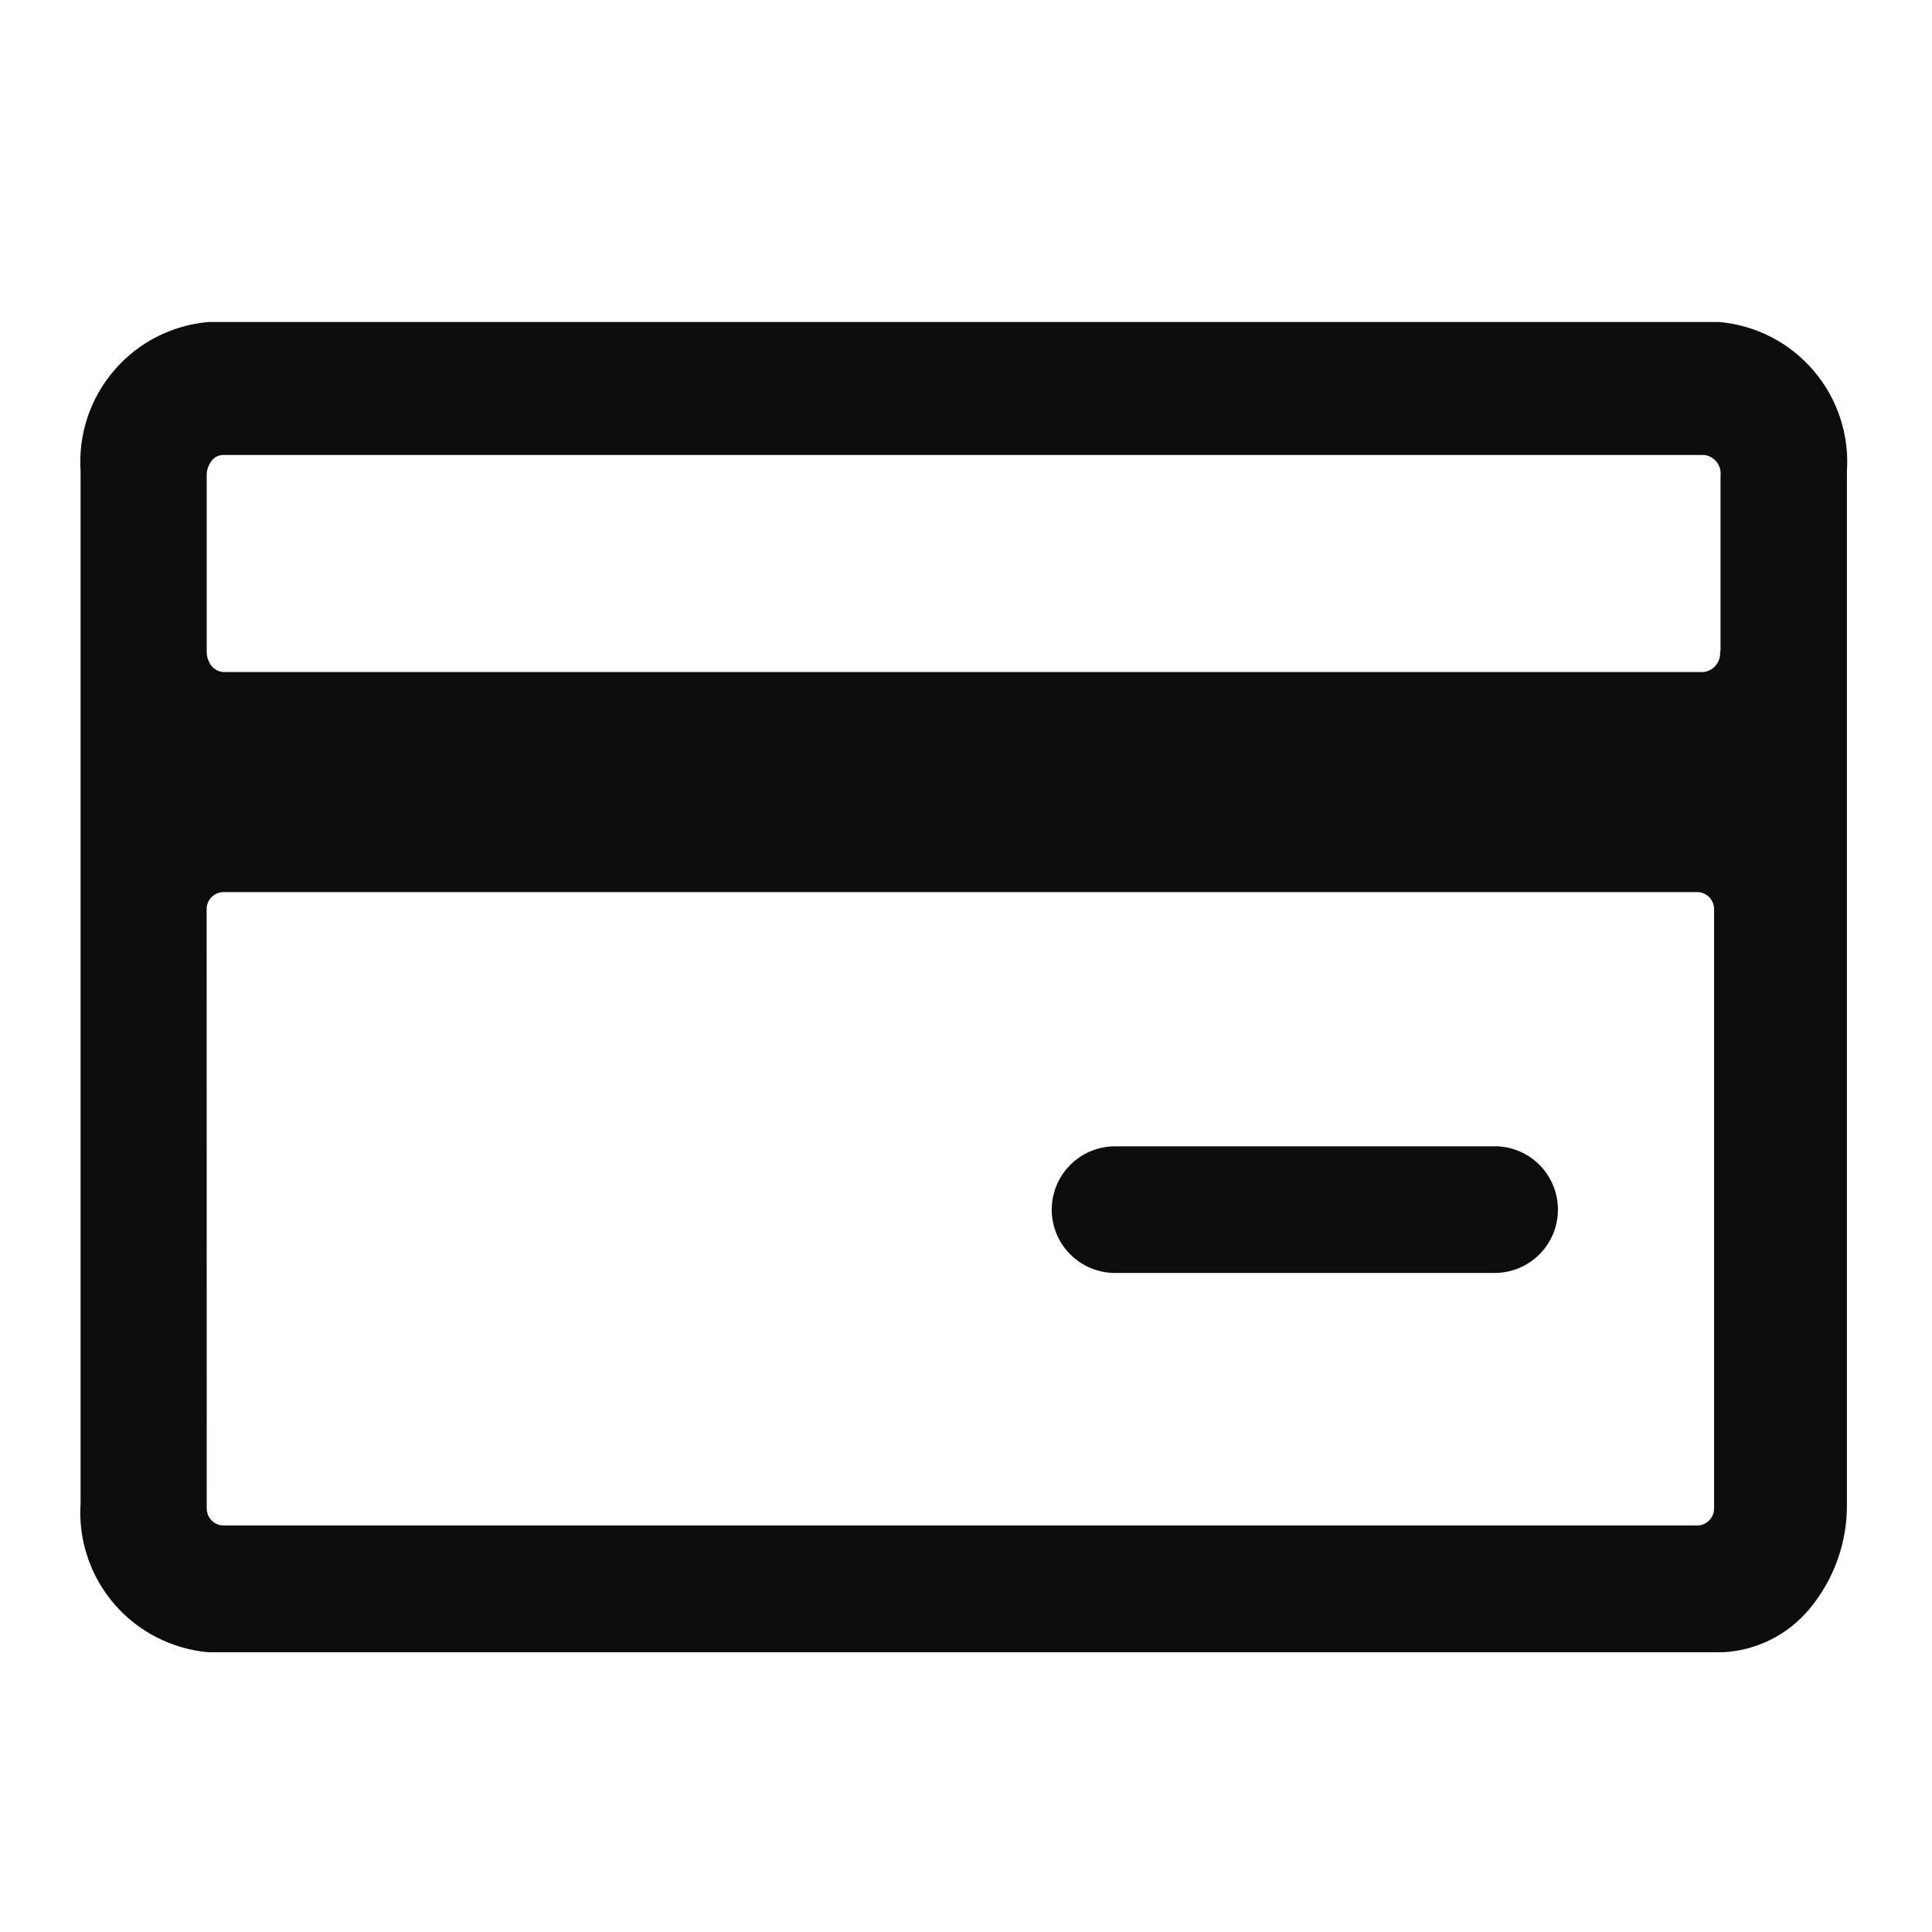 <svg width="24" height="24" viewBox="0 0 24 24" fill="none" xmlns="http://www.w3.org/2000/svg">
<path d="M13.857 15.813H18.557C18.763 15.816 18.962 15.737 19.111 15.594C19.26 15.452 19.347 15.256 19.353 15.05C19.359 14.844 19.284 14.644 19.145 14.492C19.005 14.341 18.811 14.25 18.605 14.24H13.852C13.643 14.24 13.443 14.323 13.296 14.47C13.148 14.618 13.065 14.818 13.065 15.027C13.065 15.235 13.148 15.435 13.296 15.583C13.443 15.73 13.643 15.813 13.852 15.813H13.857Z" fill="#0B0D0E"/>
<path d="M21.356 4H2.59C2.135 4.039 1.714 4.255 1.417 4.602C1.12 4.948 0.971 5.397 1.001 5.852V18.673C0.971 19.128 1.12 19.577 1.417 19.923C1.714 20.269 2.135 20.485 2.59 20.525H21.395C21.603 20.516 21.807 20.463 21.994 20.37C22.181 20.277 22.346 20.146 22.479 19.985C22.785 19.618 22.95 19.153 22.943 18.675V5.855C22.974 5.4 22.825 4.95 22.528 4.603C22.232 4.256 21.811 4.04 21.356 4ZM21.367 8.09C21.374 8.151 21.356 8.211 21.319 8.259C21.282 8.308 21.227 8.339 21.167 8.348H2.767C2.713 8.342 2.663 8.315 2.628 8.273C2.587 8.22 2.565 8.153 2.568 8.086V5.914C2.565 5.847 2.586 5.781 2.627 5.727C2.644 5.704 2.665 5.685 2.691 5.672C2.716 5.659 2.744 5.652 2.773 5.652H21.173C21.233 5.66 21.288 5.691 21.325 5.739C21.363 5.787 21.38 5.848 21.373 5.908V8.09H21.367ZM2.567 11.303C2.564 11.247 2.584 11.193 2.622 11.151C2.659 11.11 2.711 11.085 2.767 11.082H21.093C21.148 11.085 21.2 11.11 21.238 11.151C21.275 11.192 21.295 11.246 21.293 11.302V18.73C21.295 18.786 21.275 18.84 21.238 18.881C21.2 18.922 21.148 18.947 21.093 18.95H2.768C2.712 18.947 2.66 18.922 2.623 18.881C2.586 18.84 2.566 18.786 2.568 18.73L2.567 11.303Z" fill="#0B0D0E"/>
</svg>
